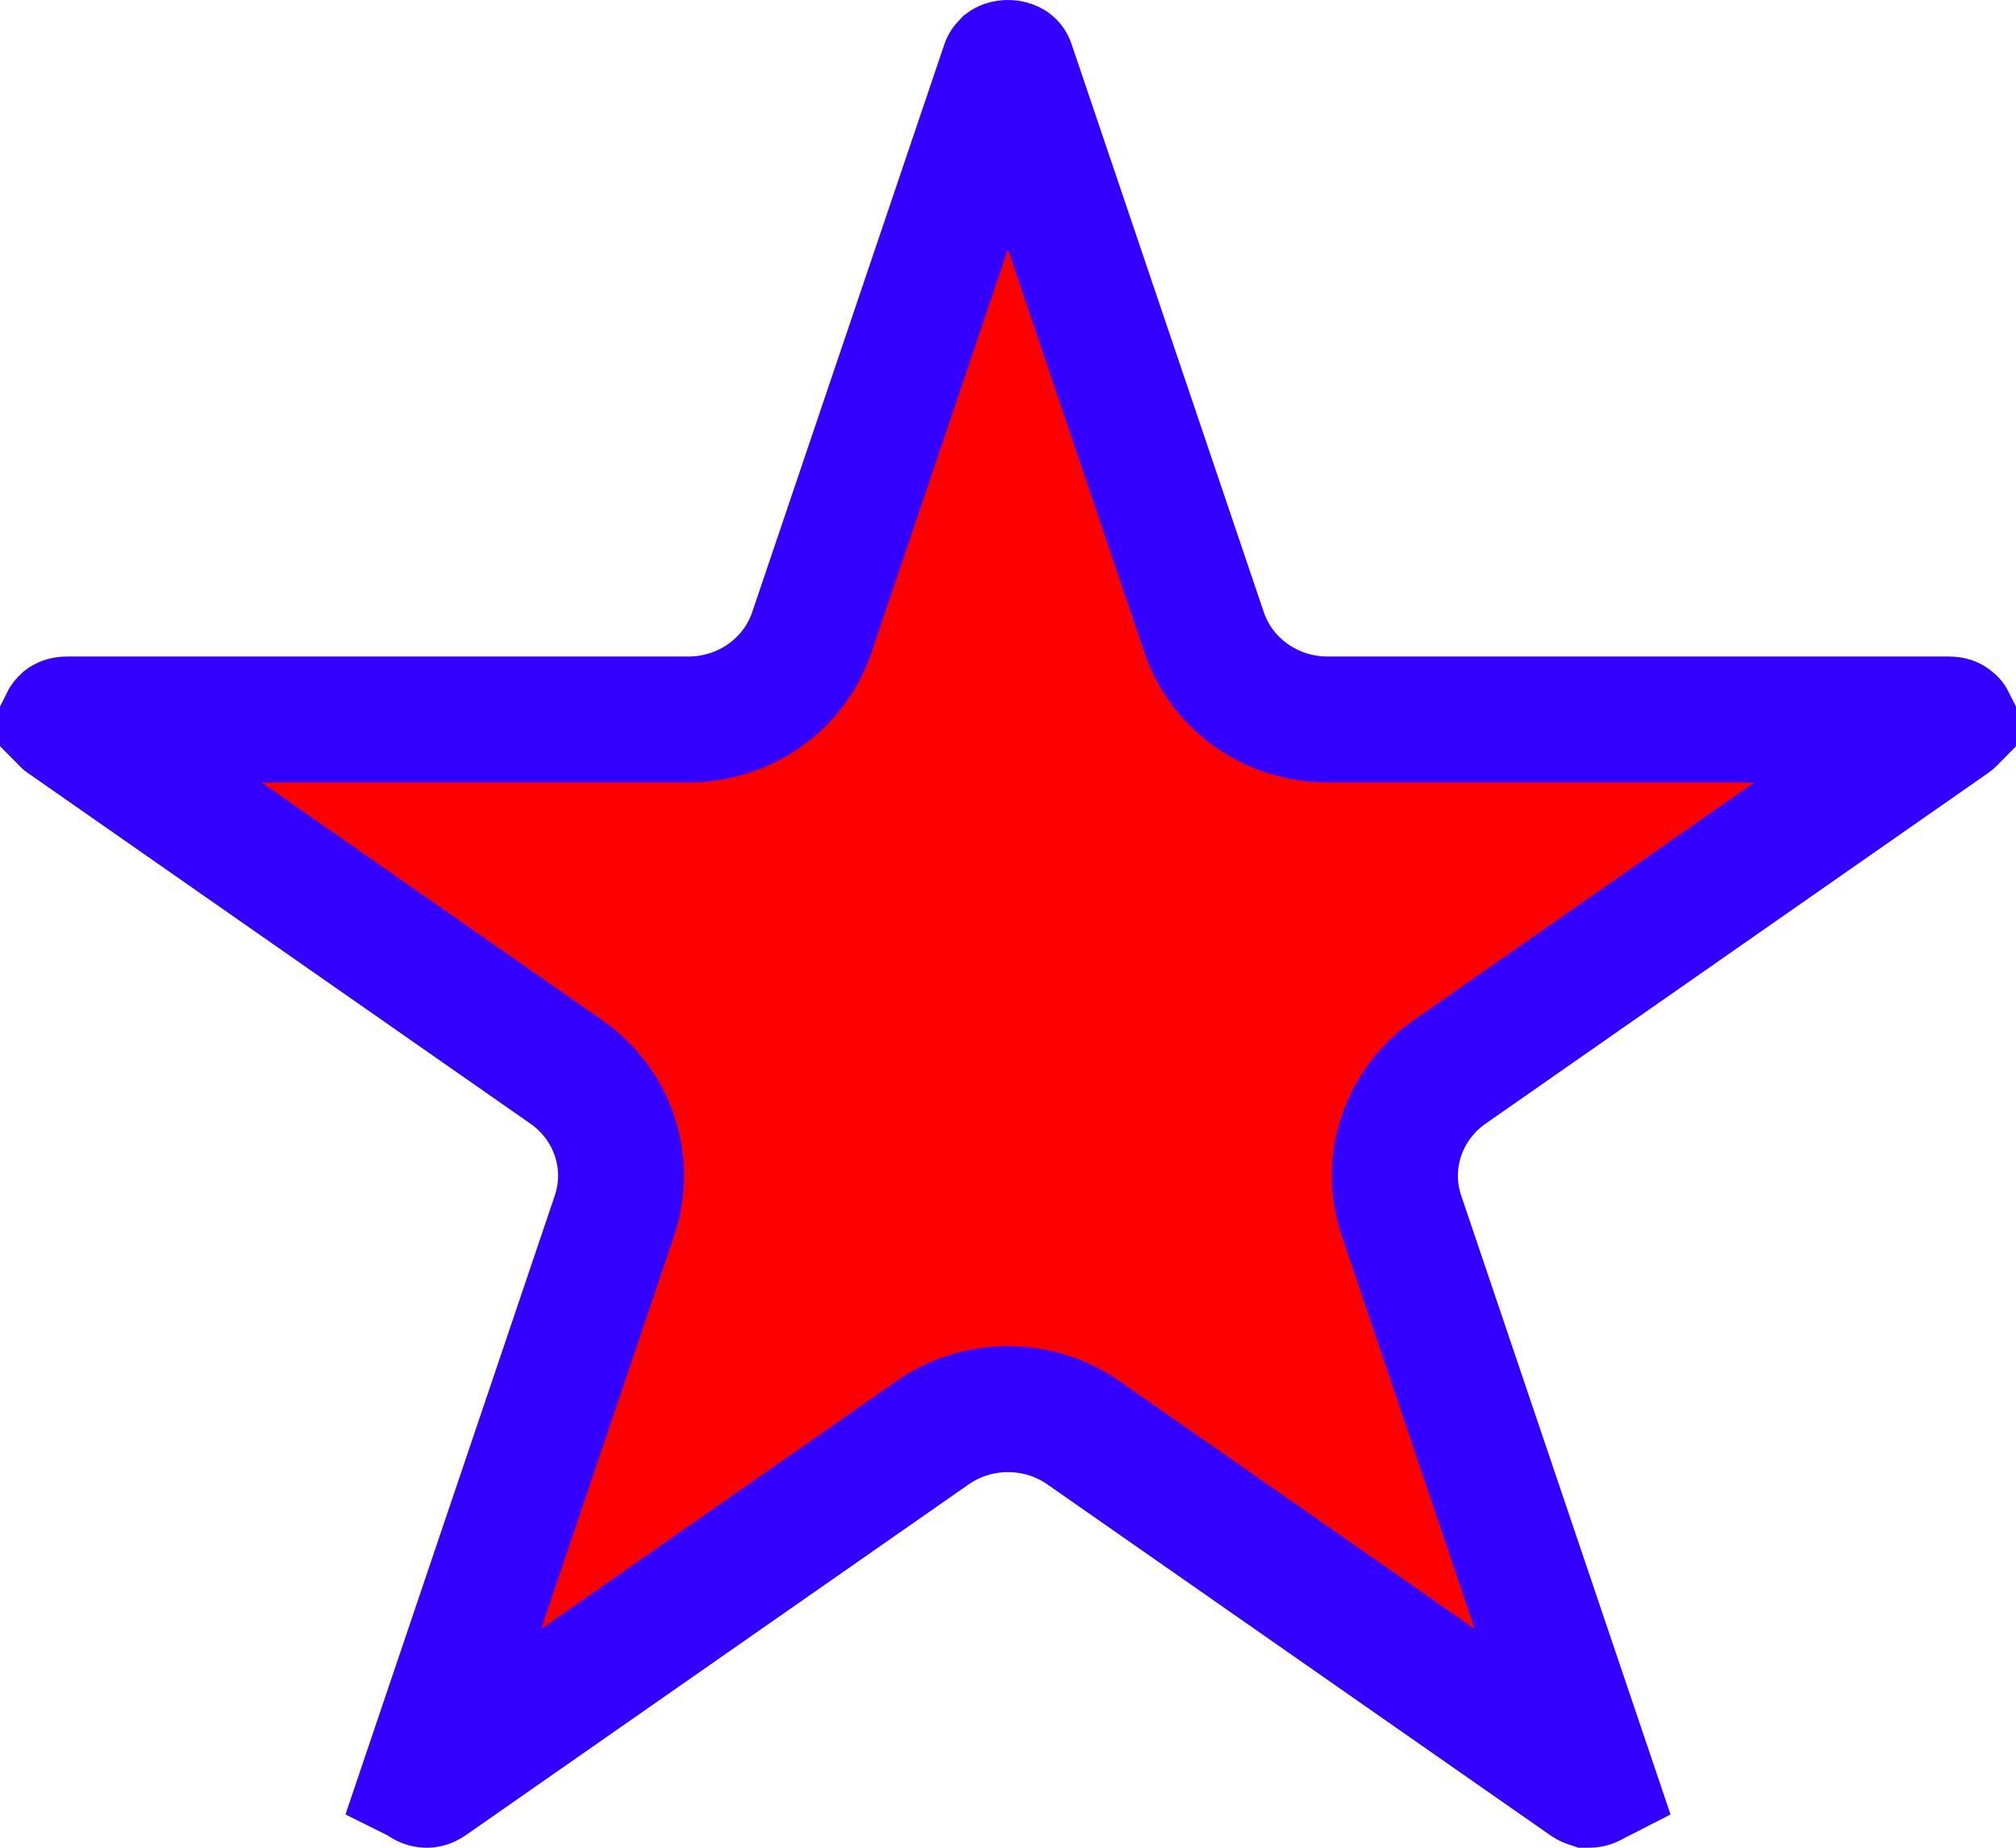 <svg width="24" height="22" viewBox="0 0 24 22" fill="red" xmlns="http://www.w3.org/2000/svg">
<path d="M11.952 0.77C11.954 0.764 11.955 0.761 11.956 0.76C11.956 0.76 11.956 0.76 11.956 0.76C11.96 0.757 11.976 0.75 12 0.75C12.024 0.75 12.04 0.757 12.044 0.76C12.044 0.76 12.044 0.76 12.044 0.76C12.045 0.761 12.046 0.764 12.048 0.77L14.334 7.527C14.549 8.163 15.152 8.567 15.803 8.567H23.201C23.22 8.567 23.23 8.569 23.234 8.571C23.238 8.572 23.24 8.573 23.241 8.574C23.242 8.575 23.245 8.578 23.247 8.582C23.245 8.584 23.243 8.586 23.24 8.588L17.256 12.764C16.711 13.144 16.468 13.835 16.685 14.476L18.969 21.23C18.967 21.231 18.965 21.233 18.962 21.235C18.947 21.245 18.932 21.25 18.921 21.25C18.919 21.25 18.917 21.25 18.915 21.25C18.912 21.249 18.91 21.249 18.908 21.248C18.904 21.247 18.895 21.244 18.883 21.235L12.898 17.059C12.361 16.684 11.639 16.684 11.102 17.059L5.117 21.235C5.104 21.244 5.096 21.247 5.092 21.248C5.088 21.25 5.084 21.25 5.079 21.25C5.068 21.25 5.053 21.245 5.038 21.235C5.035 21.233 5.033 21.231 5.031 21.23L7.315 14.476C7.532 13.835 7.289 13.144 6.744 12.764L0.76 8.588C0.757 8.586 0.755 8.584 0.753 8.582C0.755 8.578 0.758 8.575 0.759 8.574C0.76 8.573 0.762 8.572 0.766 8.571C0.77 8.569 0.78 8.567 0.799 8.567H8.197C8.848 8.567 9.451 8.163 9.666 7.527L11.952 0.77ZM12.044 0.76C12.044 0.76 12.044 0.759 12.044 0.76L12.044 0.76Z" stroke="#3300FF" stroke-width="1.5"/>
</svg>
